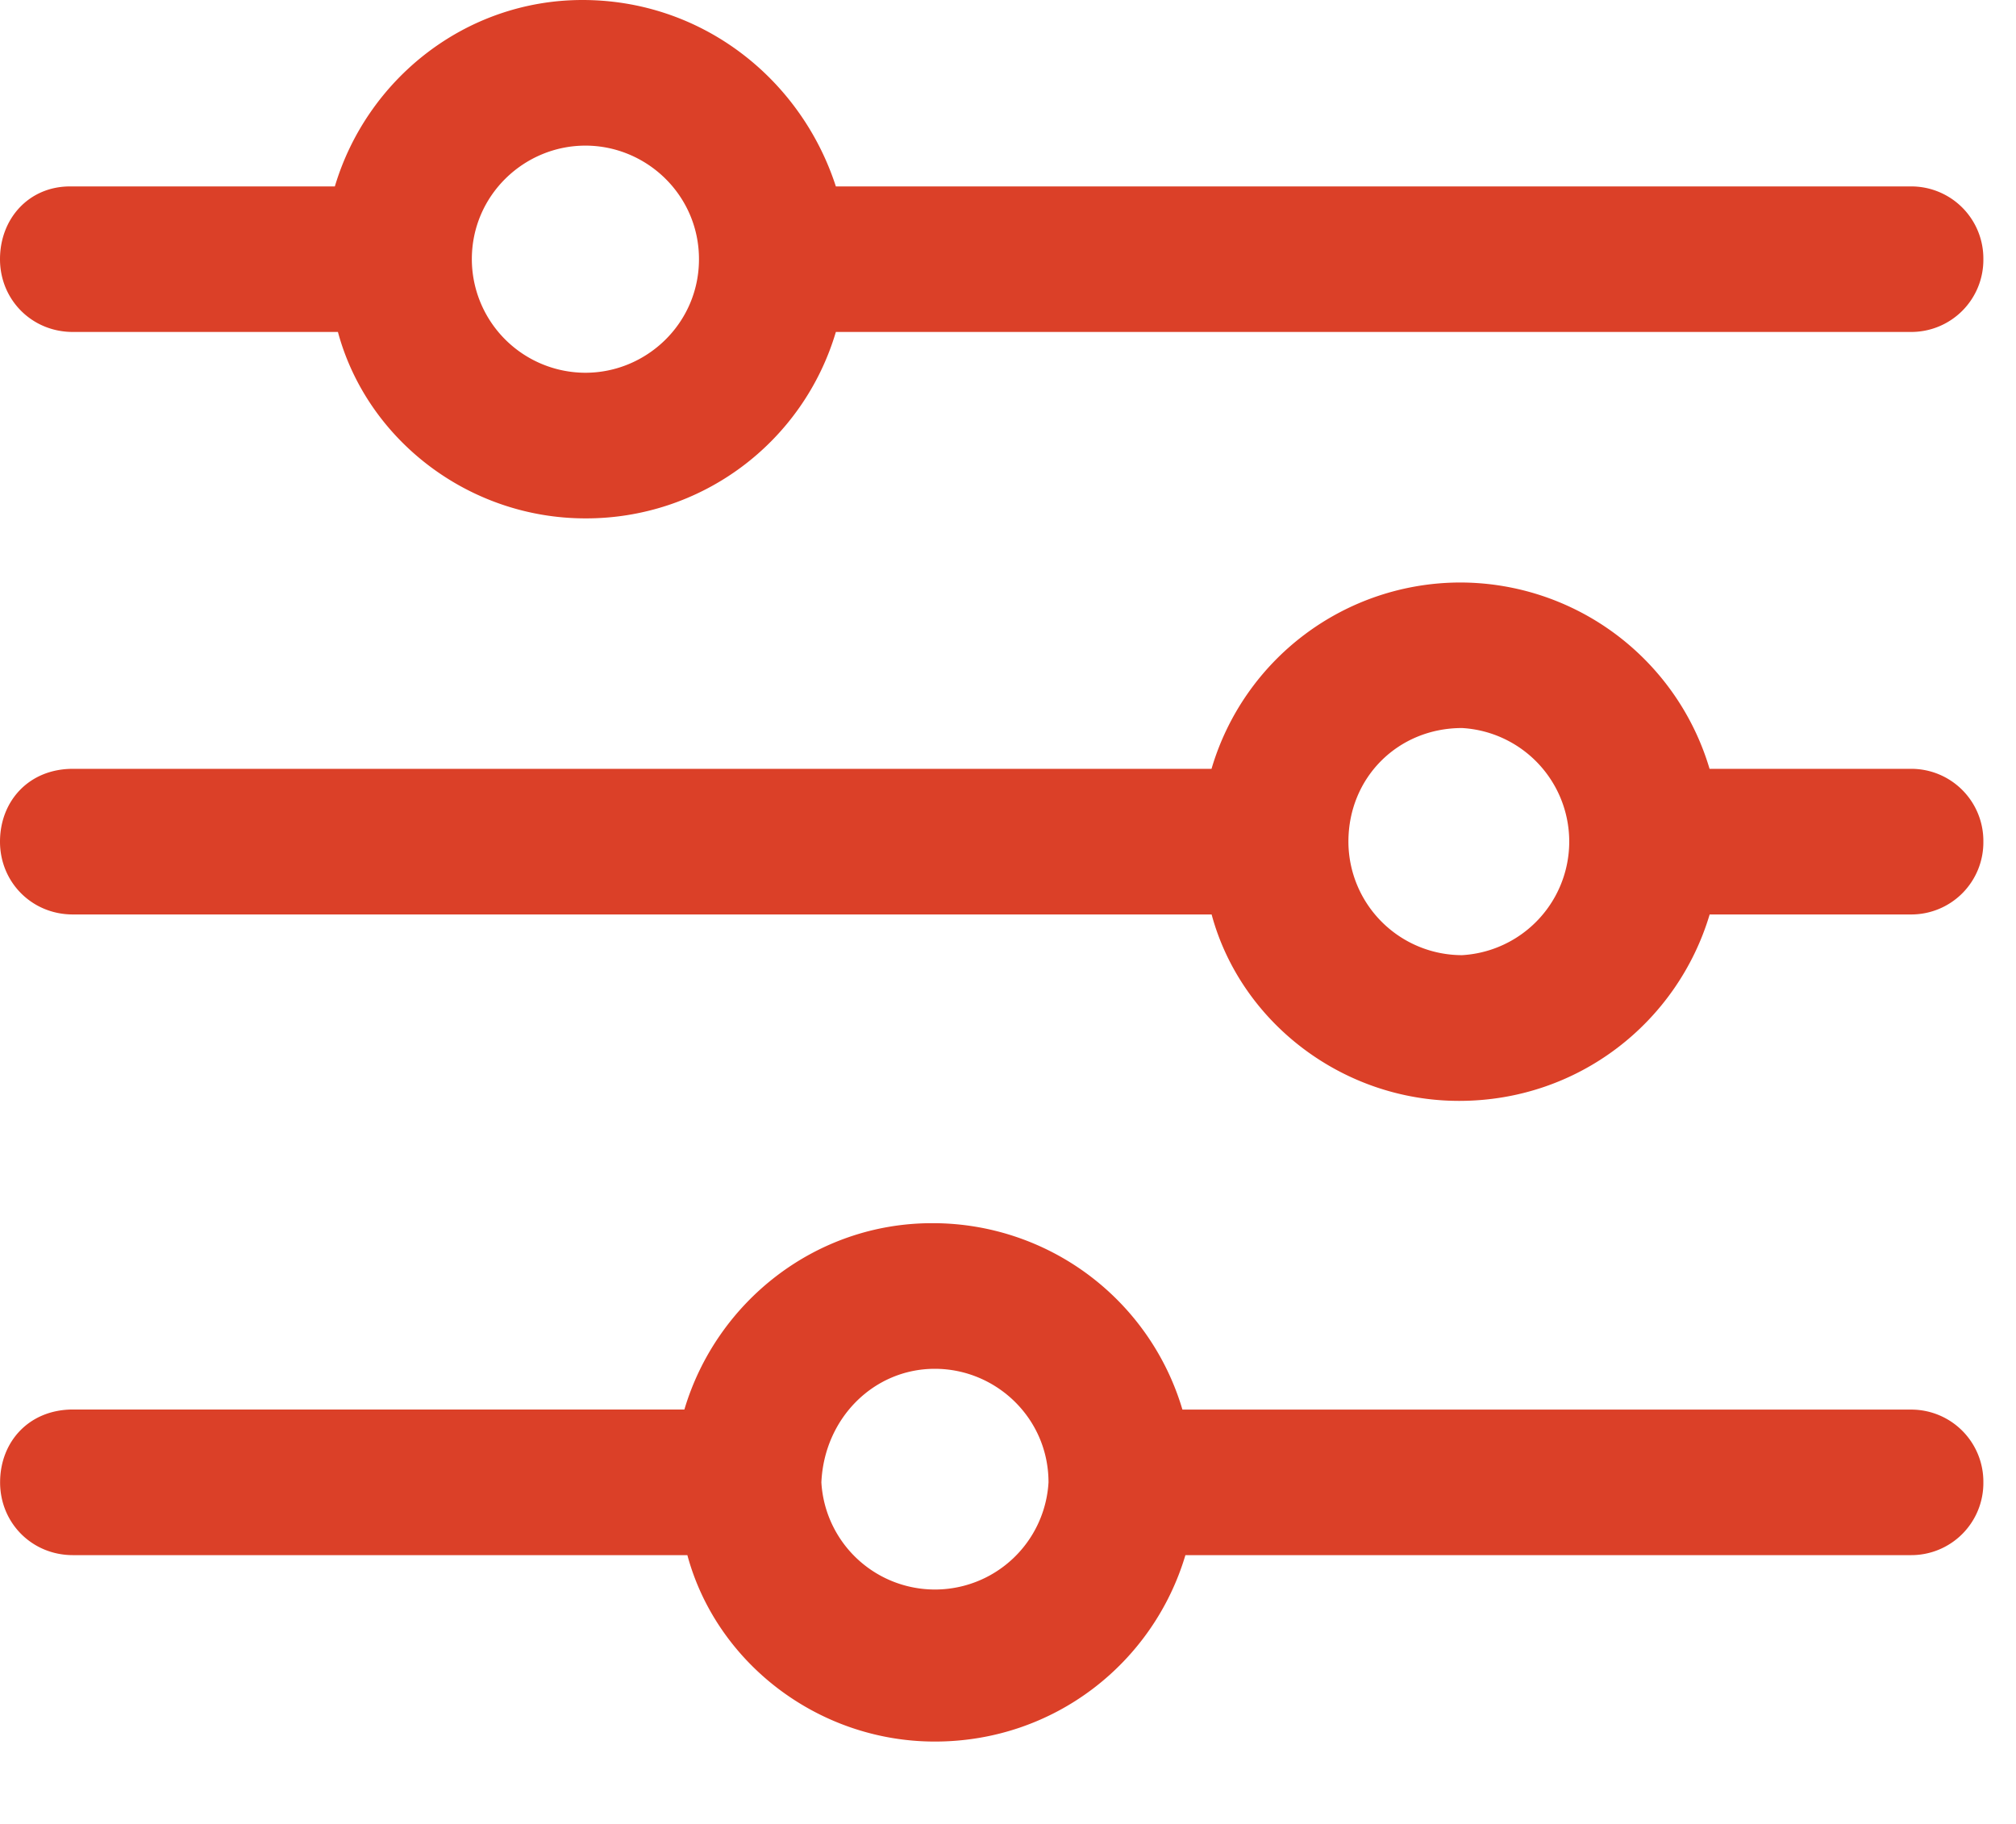 <svg width="21" height="19" fill="none" xmlns="http://www.w3.org/2000/svg"><path d="M6.068 0c-1.214 0-2.245.82-2.58 1.942H.729C.303 1.942 0 2.275 0 2.7s.334.758.758.758H3.52C3.823 4.582 4.884 5.4 6.098 5.4a2.712 2.712 0 002.609-1.942h11.195a.751.751 0 00.758-.758.751.751 0 00-.758-.758H8.707C8.343.819 7.31 0 6.067 0zm.03 1.517c.637 0 1.183.516 1.183 1.183s-.546 1.183-1.183 1.183A1.185 1.185 0 014.915 2.7c0-.667.546-1.183 1.183-1.183zM15.2 6.068a2.704 2.704 0 00-2.58 1.941H.758c-.455 0-.758.334-.758.759 0 .424.334.758.758.758h11.863c.303 1.123 1.365 1.942 2.578 1.942 1.244 0 2.275-.82 2.61-1.942h2.093a.751.751 0 00.758-.758.751.751 0 00-.758-.759h-2.094A2.712 2.712 0 0015.2 6.068zm.03 1.516a1.185 1.185 0 010 2.366 1.185 1.185 0 01-1.184-1.182c0-.668.516-1.184 1.184-1.184zm-5.522 5.158c-1.213 0-2.245.819-2.579 1.941H.76c-.456 0-.759.334-.759.759s.334.758.758.758H7.16c.303 1.123 1.365 1.942 2.578 1.942 1.244 0 2.276-.82 2.61-1.942h7.554a.751.751 0 00.758-.758.751.751 0 00-.758-.758h-7.585a2.712 2.712 0 00-2.609-1.942zm.03 1.517c.638 0 1.184.515 1.184 1.183a1.185 1.185 0 01-2.366 0c.03-.668.545-1.183 1.182-1.183z" fill="#DB4028"/></svg>